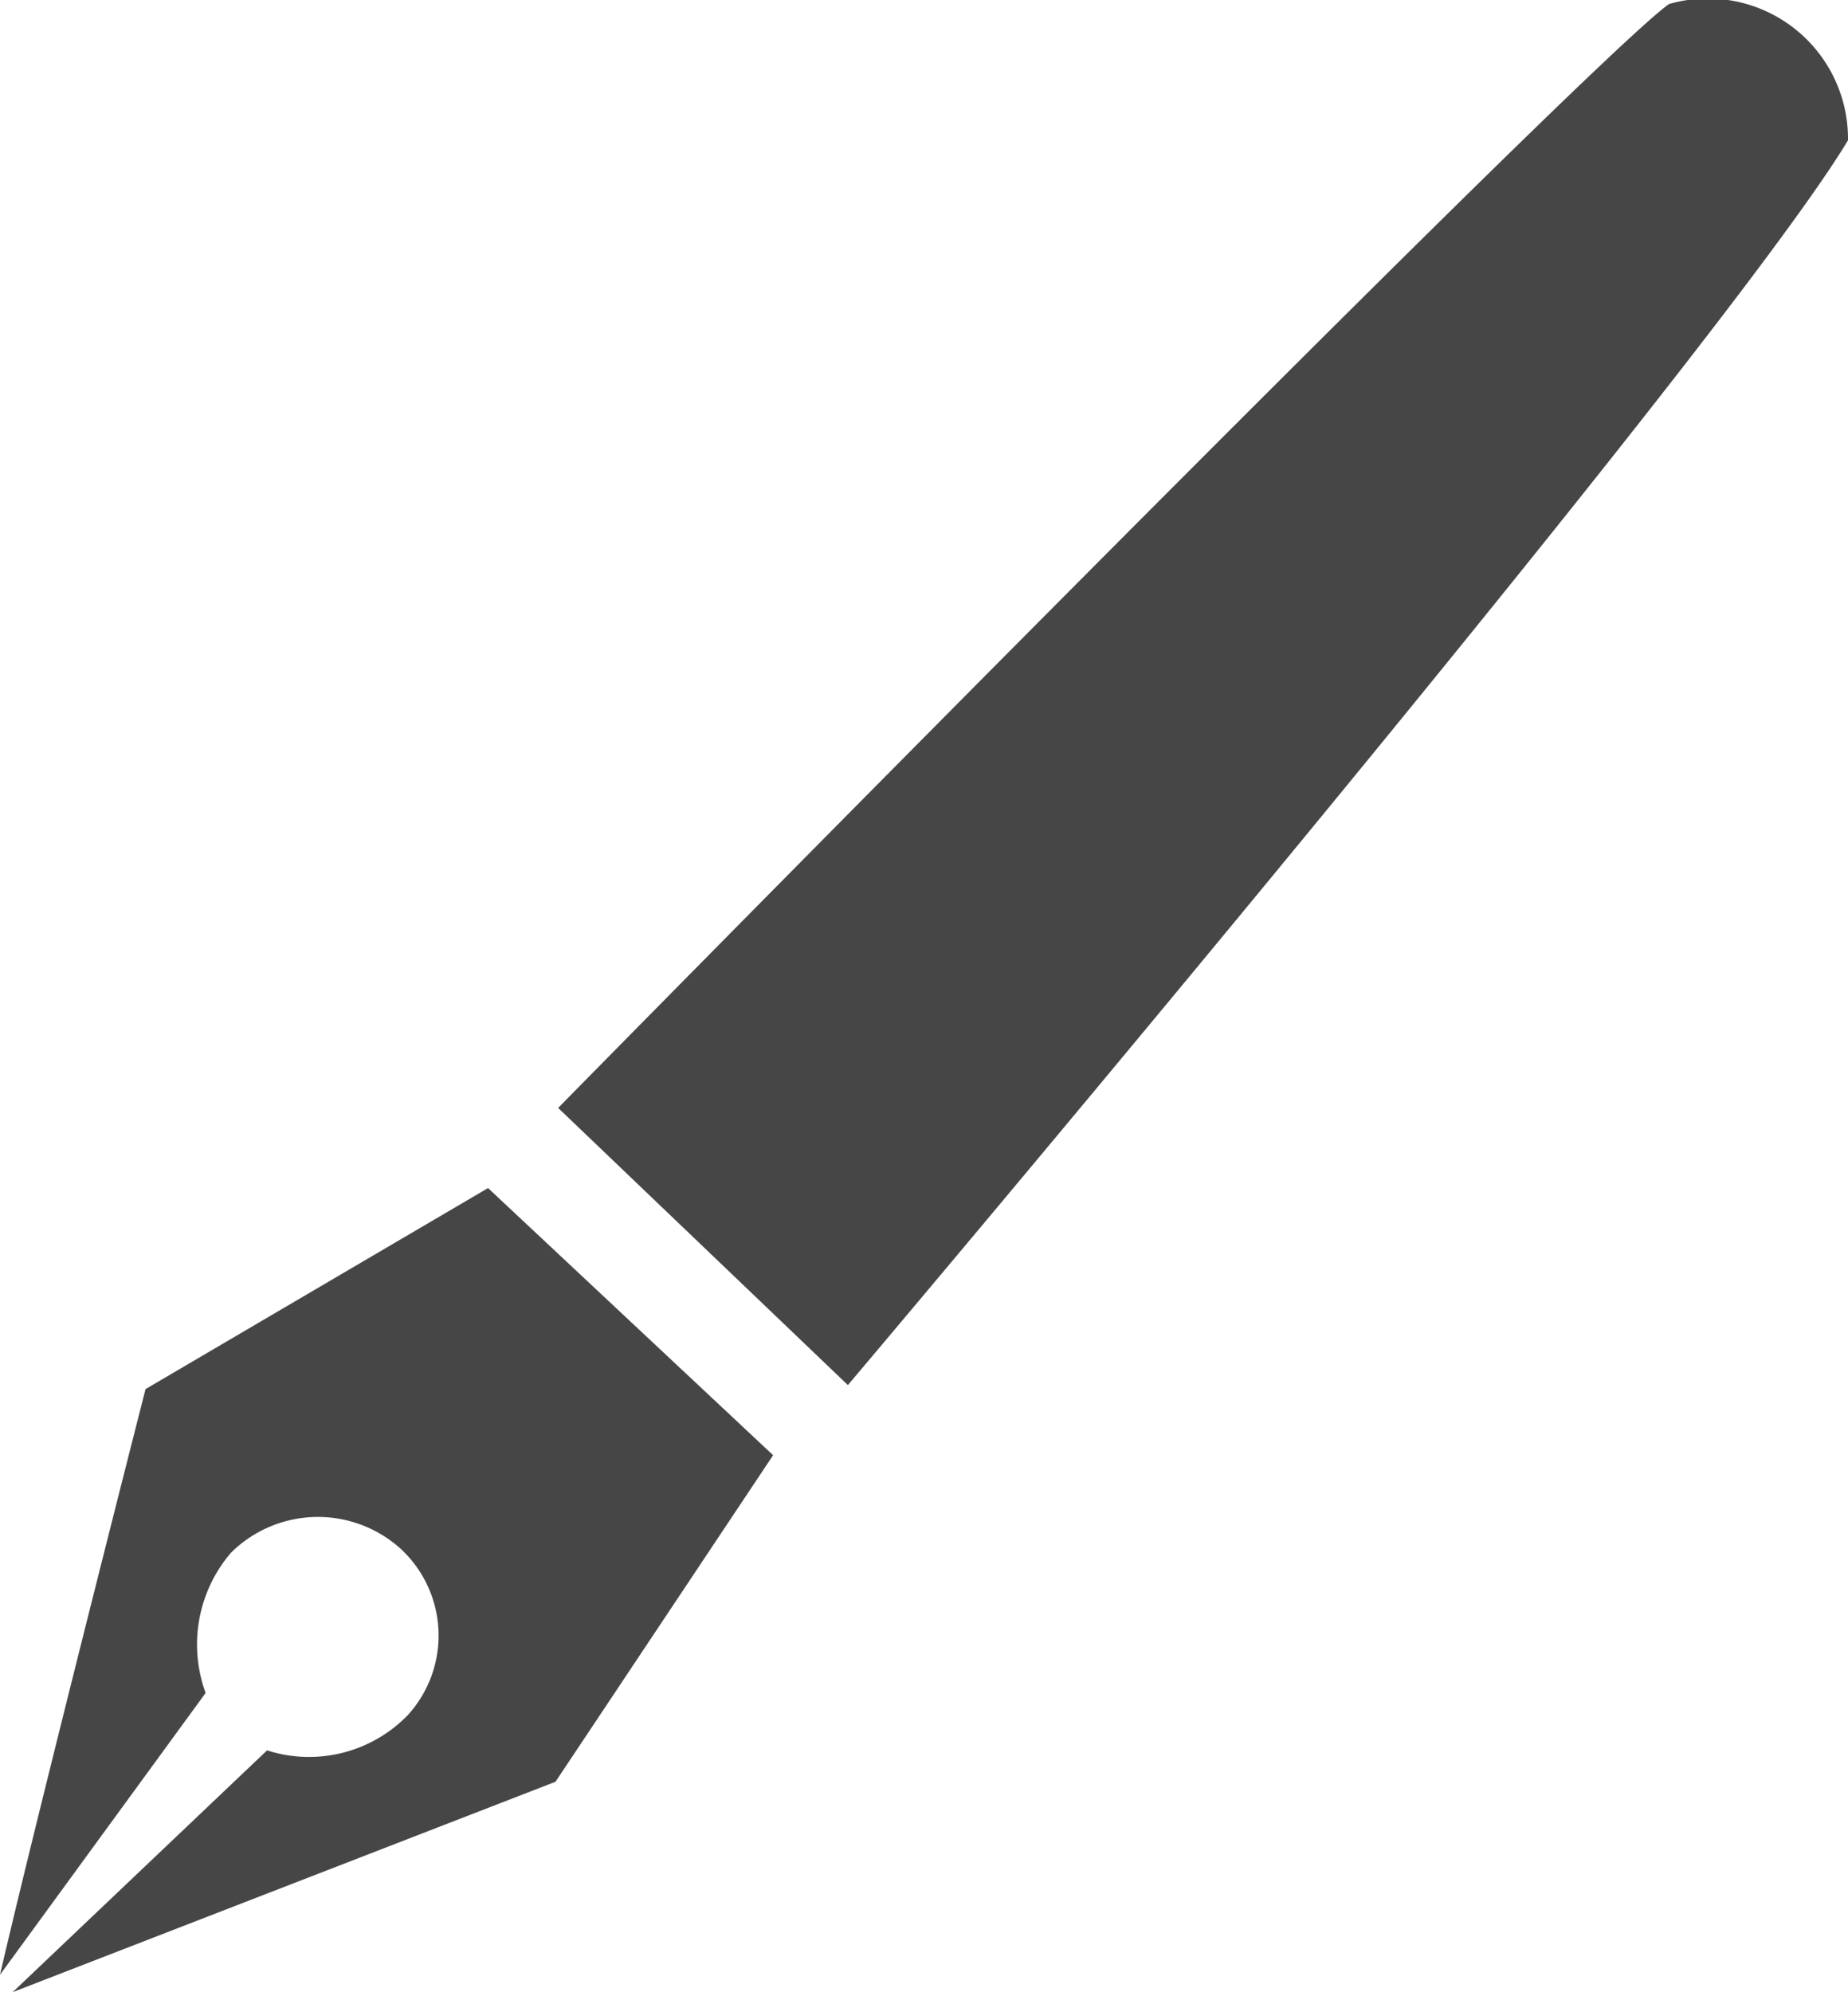 <svg xmlns="http://www.w3.org/2000/svg" xmlns:xlink="http://www.w3.org/1999/xlink" viewBox="0 0 27.68 29.83"><defs><style>.cls-1{fill:none;}.cls-2{clip-path:url(#clip-path);}.cls-3{fill:#464646;}</style><clipPath id="clip-path" transform="translate(0 0)"><rect class="cls-1" width="28.38" height="30.65"/></clipPath></defs><title>Asset 7</title><g id="Layer_2" data-name="Layer 2"><g id="Layer_1-2" data-name="Layer 1"><g class="cls-2"><path class="cls-3" d="M2.18,20.8S.57,27.11,0,29.57l3.08-4.22a2.11,2.11,0,0,1,.38-2.1A1.85,1.85,0,0,1,6,23.19a1.77,1.77,0,0,1,.11,2.49A2.06,2.06,0,0,1,4,26.21L.19,29.83l8.13-3.15,3.26-4.89-4.27-4ZM25,.06C23.79.9,8.36,16.59,8.36,16.59l4.34,4.15S25.79,5.26,27.68,2.1A2.1,2.1,0,0,0,25,.06Z" transform="translate(0 0)"/></g></g></g></svg>